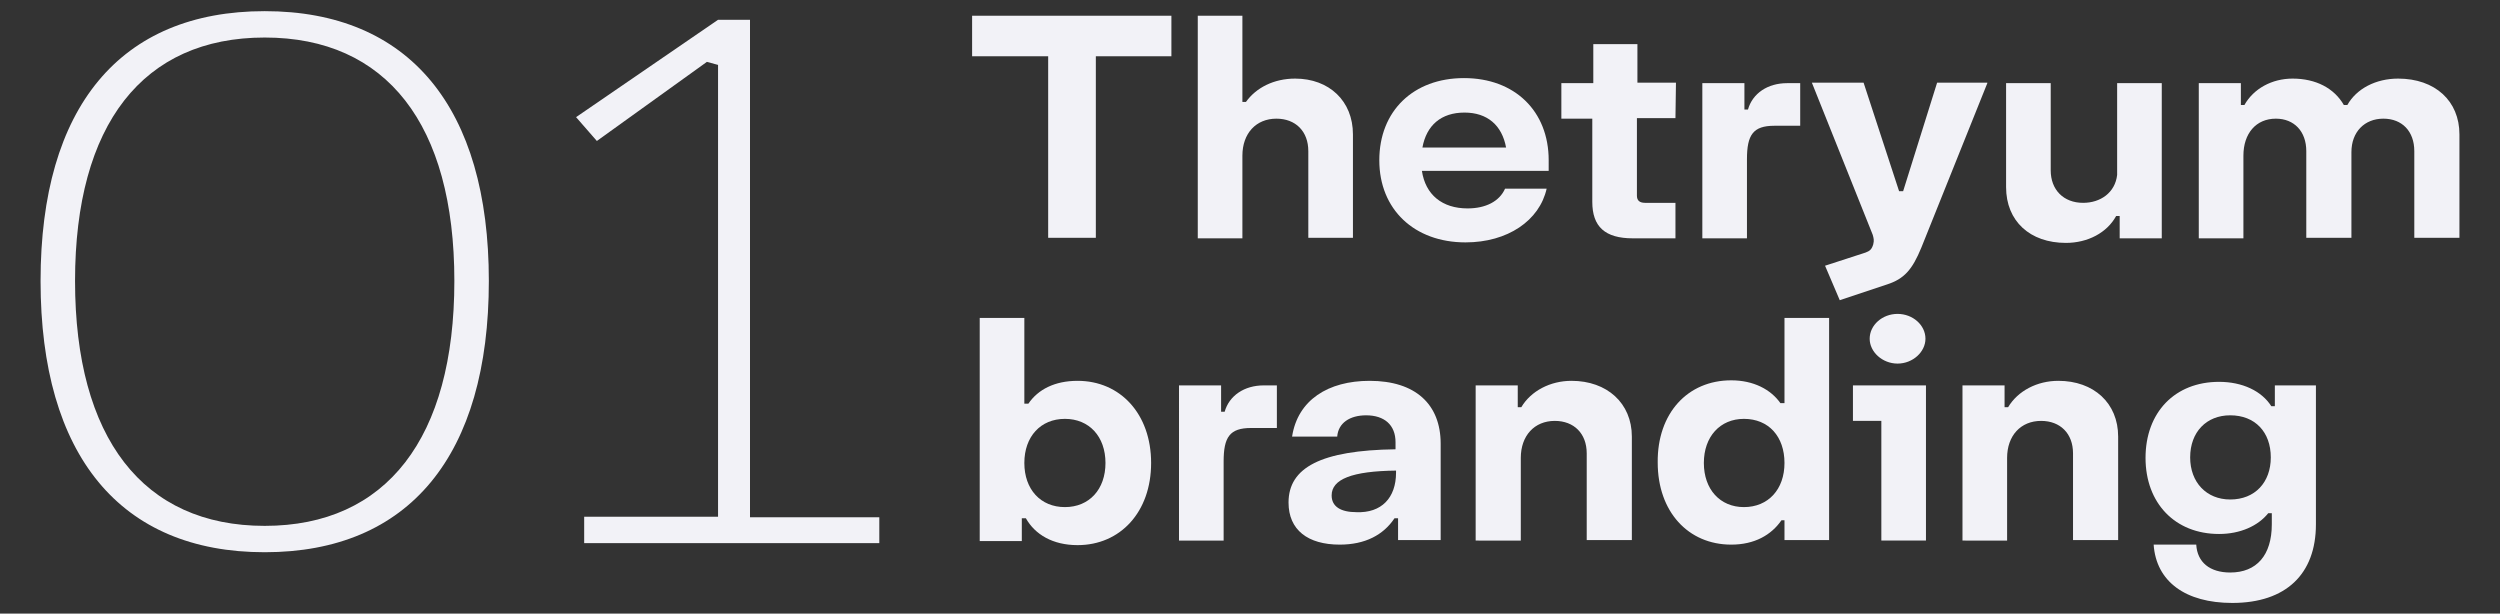 <?xml version="1.0" encoding="utf-8"?>
<!-- Generator: Adobe Illustrator 27.0.1, SVG Export Plug-In . SVG Version: 6.00 Build 0)  -->
<svg version="1.1" id="Camada_1" xmlns="http://www.w3.org/2000/svg" xmlns:xlink="http://www.w3.org/1999/xlink" x="0px" y="0px"
	 viewBox="0 0 493 121" style="enable-background:new 0 0 493 121;" xml:space="preserve">
<rect x="0" y="0" width="493" height="121" fill="#333333" stroke="none"/>
<style type="text/css">
	.st0{fill:#F2F2F7;}
</style>
<g>
	<g>
		<path class="st0" d="M8,55.4C8,21.1,23.7,2.2,52.2,2.2s44.2,19,44.2,53.2c0,34.4-15.7,53.5-44.2,53.5S8,89.8,8,55.4z M89.6,55.4
			c0-30.9-13.4-48-37.4-48s-37.4,17.1-37.4,48c0,31,13.4,48.3,37.4,48.3S89.6,86.4,89.6,55.4z"/>
		<path class="st0" d="M173.4,101.9v5.2h-58.2v-5.2h26.4V12.8l-2.2-0.6l-21.7,15.6l-4.1-4.7l28-19.2h6.3v98.1H173.4z"/>
	</g>
	<g>
		<path class="st0" d="M231.1,11.1h-15v35.8h-9.4V11.1h-15v-8h39.3V11.1z"/>
		<path class="st0" d="M266.8,26.5v20.4H258V29.8c0-3.9-2.5-6.4-6.3-6.4c-4,0-6.7,2.9-6.7,7.3v16.3h-8.8V3.1h8.8v17h0.7
			c2-2.8,5.5-4.6,9.7-4.6C262.1,15.5,266.8,19.9,266.8,26.5z"/>
		<path class="st0" d="M305.5,33.7h-25.1c0.7,4.7,4,7.4,9,7.4c3.6,0,6.3-1.4,7.4-3.9h8.2c-1.4,6.3-7.7,10.6-16,10.6
			c-10.1,0-17-6.5-17-16.2c0-9.7,6.7-16.2,16.7-16.2c10,0,16.7,6.5,16.7,16.2V33.7z M280.5,29.1H297c-0.8-4.4-3.7-6.9-8.2-6.9
			C284.2,22.2,281.3,24.7,280.5,29.1z"/>
		<path class="st0" d="M322.8,23.4v15.2c0,0.9,0.5,1.4,1.6,1.4h6v7h-8.4c-5.5,0-8-2.3-8-7.2V23.4h-6.1v-7h6.3V8.7h8.7v7.6h7.6
			l-0.1,7H322.8z"/>
		<path class="st0" d="M355,16.4v8.4h-5.1c-4.2,0-5.4,1.8-5.4,6.6v15.6h-8.8V16.4h8.3v5.2h0.7c0.9-3.2,3.9-5.2,7.7-5.2H355z"/>
		<path class="st0" d="M391.9,16.4l-13,32.4c-1.8,4.4-3.4,6.2-6.8,7.3l-9.3,3.1l-2.9-6.8l8-2.6c0.8-0.3,1.2-0.6,1.5-1.6
			c0.2-0.8,0.1-1.2-0.1-1.9l-12-30h10.2l7,21.4h0.8l6.7-21.4H391.9z"/>
		<path class="st0" d="M426.3,16.4v30.6H418v-4.4h-0.7c-1.8,3.3-5.6,5.3-9.9,5.3c-7.1,0-11.8-4.3-11.8-11V16.4h8.8v17.2
			c0,3.8,2.5,6.4,6.4,6.4c3.4,0,6.3-2,6.7-5.5V16.4H426.3z"/>
		<path class="st0" d="M485,26.5v20.4h-8.9V29.8c0-3.9-2.4-6.4-6.1-6.4s-6.3,2.6-6.3,6.6v16.9h-8.9V29.8c0-3.9-2.4-6.4-6-6.4
			c-3.9,0-6.4,2.9-6.4,7.3v16.3h-8.8V16.4h8.3v4.3h0.7c1.8-3.2,5.4-5.2,9.5-5.2c4.6,0,8.2,1.9,10.1,5.2h0.7c1.8-3.2,5.6-5.2,10-5.2
			C480.2,15.5,485,19.9,485,26.5z"/>
		<path class="st0" d="M227,91.3c0,9.7-6.1,16.2-14.5,16.2c-4.9,0-8.4-2.1-10.2-5.3h-0.8v4.5h-8.3V62.7h8.8v16.9h0.8
			c1.9-2.8,5.2-4.5,9.7-4.5C220.9,75.1,227,81.6,227,91.3z M218,91.3c0-5.2-3.2-8.7-8-8.7s-8,3.5-8,8.7s3.2,8.7,8,8.7
			S218,96.5,218,91.3z"/>
		<path class="st0" d="M251.8,76v8.4h-5.1c-4.2,0-5.4,1.8-5.4,6.6v15.6h-8.8V76h8.3v5.2h0.7c0.9-3.2,3.9-5.2,7.7-5.2H251.8z"/>
		<path class="st0" d="M284.1,87.5v19h-8.4v-4.3h-0.7c-2.2,3.3-5.8,5.2-10.8,5.2c-6.3,0-10.1-2.9-10.1-8.3c0-6.9,6.4-10.3,21.1-10.5
			v-1.4c0-3.4-2.2-5.3-5.8-5.3c-3.2,0-5.5,1.5-5.7,4.2h-8.9c1.1-7.2,7.1-11,15.3-11C279.1,75.1,284.1,79.7,284.1,87.5z M275.3,93.2
			v-0.4c-8.7,0.1-12.7,1.7-12.7,4.9c0,2.2,1.8,3.3,4.9,3.3C272.4,101.2,275.3,98.2,275.3,93.2z"/>
		<path class="st0" d="M321.8,86.1v20.4h-8.9V89.4c0-3.9-2.5-6.4-6.3-6.4c-4,0-6.7,2.9-6.7,7.3v16.3H291V76h8.3v4.3h0.7
			c1.9-3.2,5.7-5.2,9.9-5.2C316.9,75.1,321.8,79.5,321.8,86.1z"/>
		<path class="st0" d="M360.7,62.7v43.8h-8.8v-3.9h-0.6c-2,2.9-5.3,4.8-9.9,4.8c-8.5,0-14.5-6.5-14.5-16.2
			c-0.1-9.7,5.9-16.2,14.5-16.2c4.4,0,7.8,1.8,9.7,4.5h0.8V62.7H360.7z M351.9,91.3c0-5.2-3.1-8.7-8-8.7c-4.7,0-7.9,3.5-7.9,8.7
			s3.2,8.7,7.9,8.7C348.7,100,351.9,96.5,351.9,91.3z"/>
		<path class="st0" d="M370.9,83h-5.5v-7h14.4v30.6h-8.8V83z M368.7,66.8c0-2.7,2.5-4.9,5.5-4.9c3,0,5.5,2.2,5.5,4.9
			c0,2.6-2.5,4.9-5.5,4.9C371.2,71.7,368.7,69.4,368.7,66.8z"/>
		<path class="st0" d="M417.7,86.1v20.4h-8.9V89.4c0-3.9-2.5-6.4-6.3-6.4c-4,0-6.7,2.9-6.7,7.3v16.3H387V76h8.3v4.3h0.7
			c1.9-3.2,5.7-5.2,9.9-5.2C412.9,75.1,417.7,79.5,417.7,86.1z"/>
		<path class="st0" d="M456.7,76v27.4c0,9.8-5.9,15.5-16.5,15.5c-9.2,0-15-4.2-15.5-11.5h8.4c0.2,3.5,2.7,5.5,6.7,5.5
			c5.2,0,8.2-3.4,8.2-9.5v-2.2h-0.7c-2,2.5-5.5,4.1-9.7,4.1c-8.7,0-14.5-6.1-14.5-15c0-9,5.8-15,14.5-15c4.6,0,8.4,1.8,10.3,4.8h0.7
			V76H456.7z M447.8,90.2c0-5-3.1-8.3-8-8.3c-4.7,0-7.9,3.3-7.9,8.3c0,4.9,3.2,8.3,7.9,8.3C444.7,98.5,447.8,95.1,447.8,90.2z"/>
	</g>
</g>
</svg>
